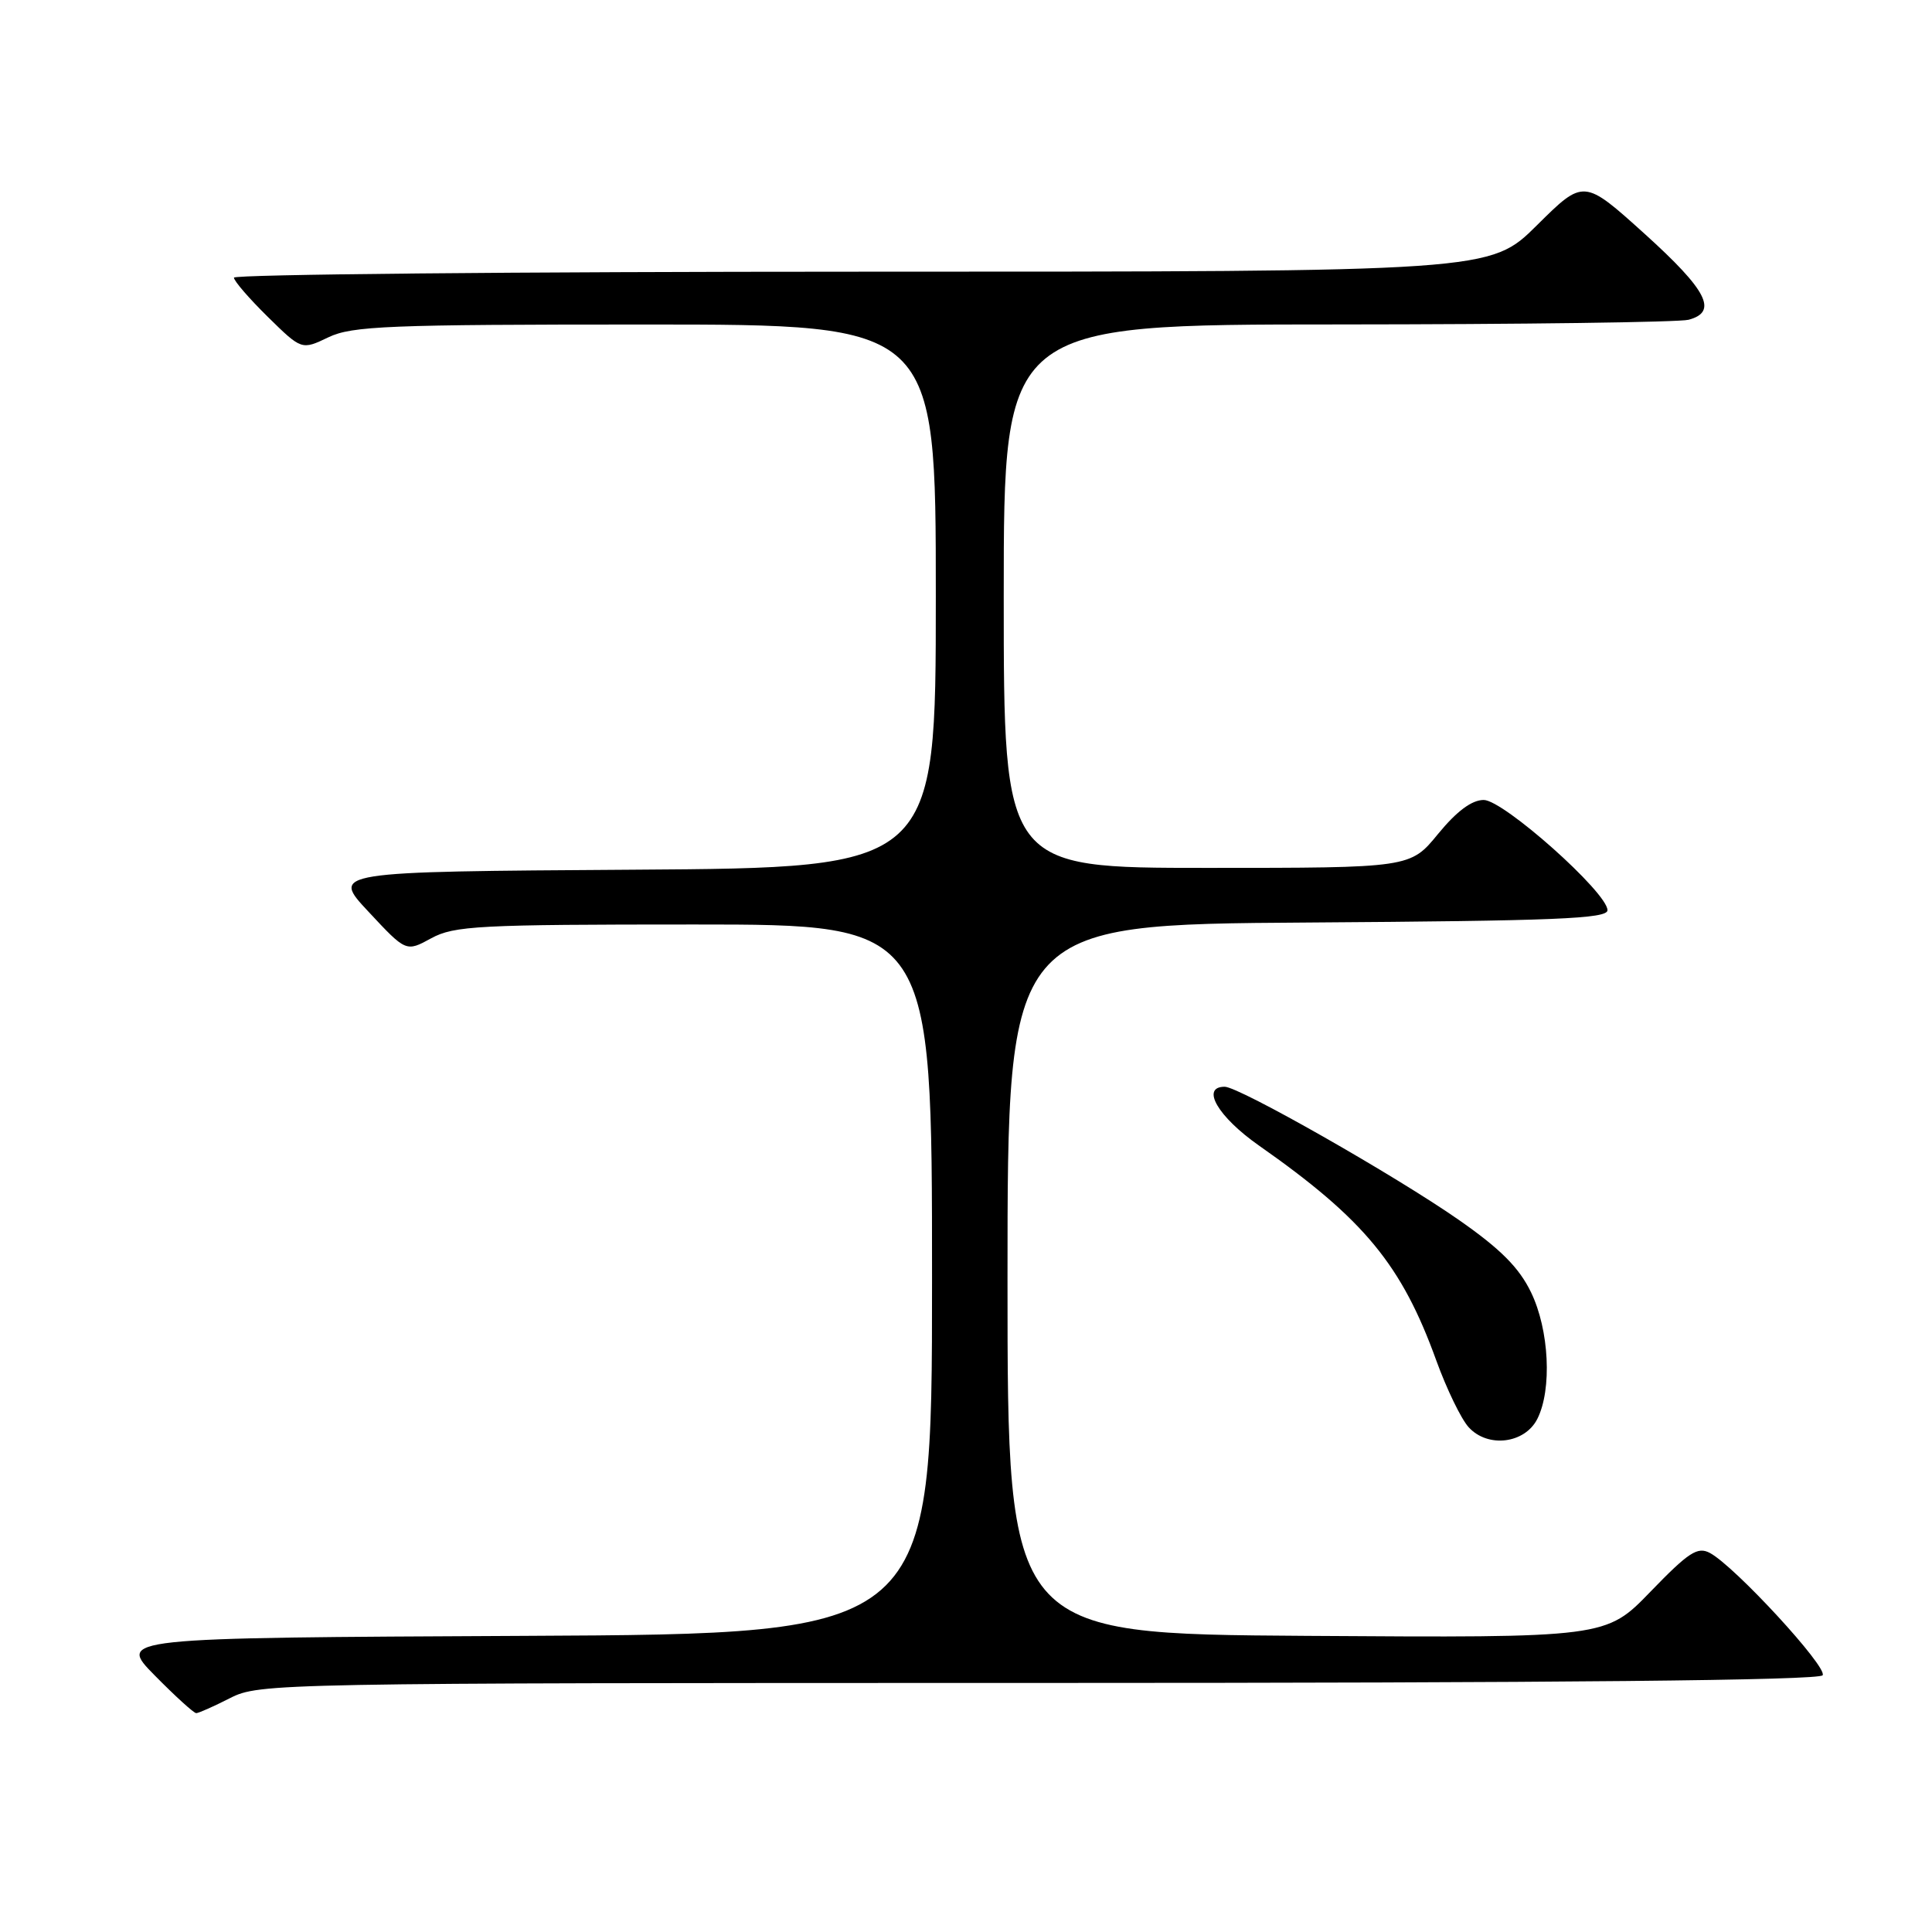 <?xml version="1.0" encoding="UTF-8" standalone="no"?>
<!DOCTYPE svg PUBLIC "-//W3C//DTD SVG 1.1//EN" "http://www.w3.org/Graphics/SVG/1.1/DTD/svg11.dtd" >
<svg xmlns="http://www.w3.org/2000/svg" xmlns:xlink="http://www.w3.org/1999/xlink" version="1.1" viewBox="0 0 256 256">
 <g >
 <path fill="currentColor"
d=" M 30.50 225.00 C 34.35 223.04 36.40 223.00 137.65 223.00 C 206.88 223.00 241.09 222.66 241.51 221.98 C 242.18 220.90 229.87 207.54 226.58 205.78 C 224.94 204.90 223.77 205.66 218.72 210.88 C 212.79 217.02 212.79 217.02 173.14 216.76 C 133.50 216.50 133.50 216.50 133.50 169.50 C 133.50 122.50 133.50 122.50 173.25 122.24 C 206.08 122.02 213.00 121.74 213.00 120.61 C 213.00 118.27 199.22 106.00 196.60 106.00 C 195.02 106.00 193.03 107.48 190.55 110.50 C 186.87 115.00 186.87 115.00 159.93 115.00 C 133.00 115.00 133.00 115.00 133.00 79.00 C 133.00 43.00 133.00 43.00 177.25 42.99 C 201.59 42.98 222.51 42.70 223.75 42.37 C 227.67 41.32 226.23 38.49 217.93 30.99 C 209.85 23.70 209.85 23.70 203.65 29.85 C 197.45 36.00 197.45 36.00 114.22 36.00 C 68.45 36.00 31.00 36.36 31.00 36.79 C 31.00 37.23 33.02 39.56 35.48 41.98 C 39.97 46.39 39.97 46.39 43.52 44.69 C 46.66 43.19 51.46 43.00 85.53 43.00 C 124.00 43.00 124.00 43.00 124.00 78.99 C 124.00 114.98 124.00 114.98 83.93 115.24 C 43.86 115.50 43.86 115.50 48.84 120.82 C 53.81 126.15 53.81 126.15 57.15 124.32 C 60.19 122.67 63.40 122.50 92.00 122.50 C 123.50 122.50 123.50 122.50 123.50 169.50 C 123.50 216.50 123.50 216.50 69.55 216.76 C 15.59 217.02 15.59 217.02 20.51 222.01 C 23.21 224.75 25.68 227.00 26.00 227.00 C 26.32 227.00 28.34 226.10 30.50 225.00 Z  M 203.71 188.00 C 205.67 184.10 205.28 176.21 202.87 171.24 C 201.29 167.97 198.84 165.51 193.34 161.67 C 184.90 155.78 164.19 144.00 162.28 144.00 C 159.06 144.00 161.38 147.98 166.83 151.80 C 180.78 161.58 185.74 167.60 190.33 180.31 C 191.69 184.05 193.60 188.01 194.60 189.11 C 197.13 191.90 202.05 191.30 203.71 188.00 Z "/>
</g>
</svg>